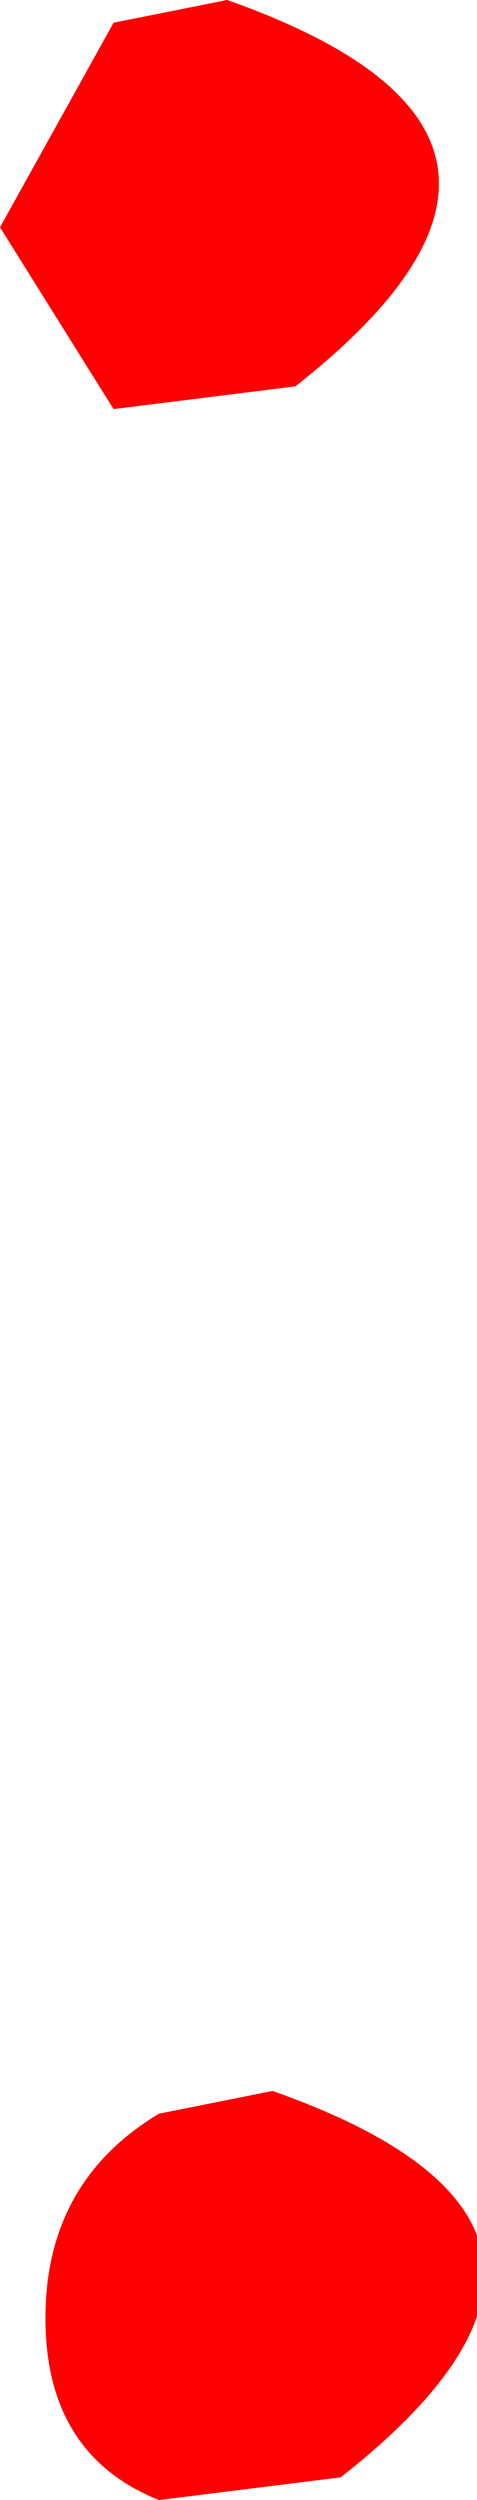 <?xml version="1.0" encoding="UTF-8" standalone="no"?>
<svg xmlns:ffdec="https://www.free-decompiler.com/flash" xmlns:xlink="http://www.w3.org/1999/xlink" ffdec:objectType="shape" height="5.5px" width="1.05px" xmlns="http://www.w3.org/2000/svg">
  <g transform="matrix(1.0, 0.0, 0.0, 1.0, -17.9, 2.6)">
    <path d="M18.55 -1.75 L18.15 -1.7 17.9 -2.1 18.15 -2.55 18.4 -2.6 Q19.25 -2.3 18.55 -1.75 M18.25 2.05 L18.5 2.0 Q19.35 2.3 18.65 2.85 L18.25 2.9 Q18.0 2.8 18.0 2.5 18.0 2.2 18.25 2.05" fill="#ff0000" fill-rule="evenodd" stroke="none"/>
  </g>
</svg>

